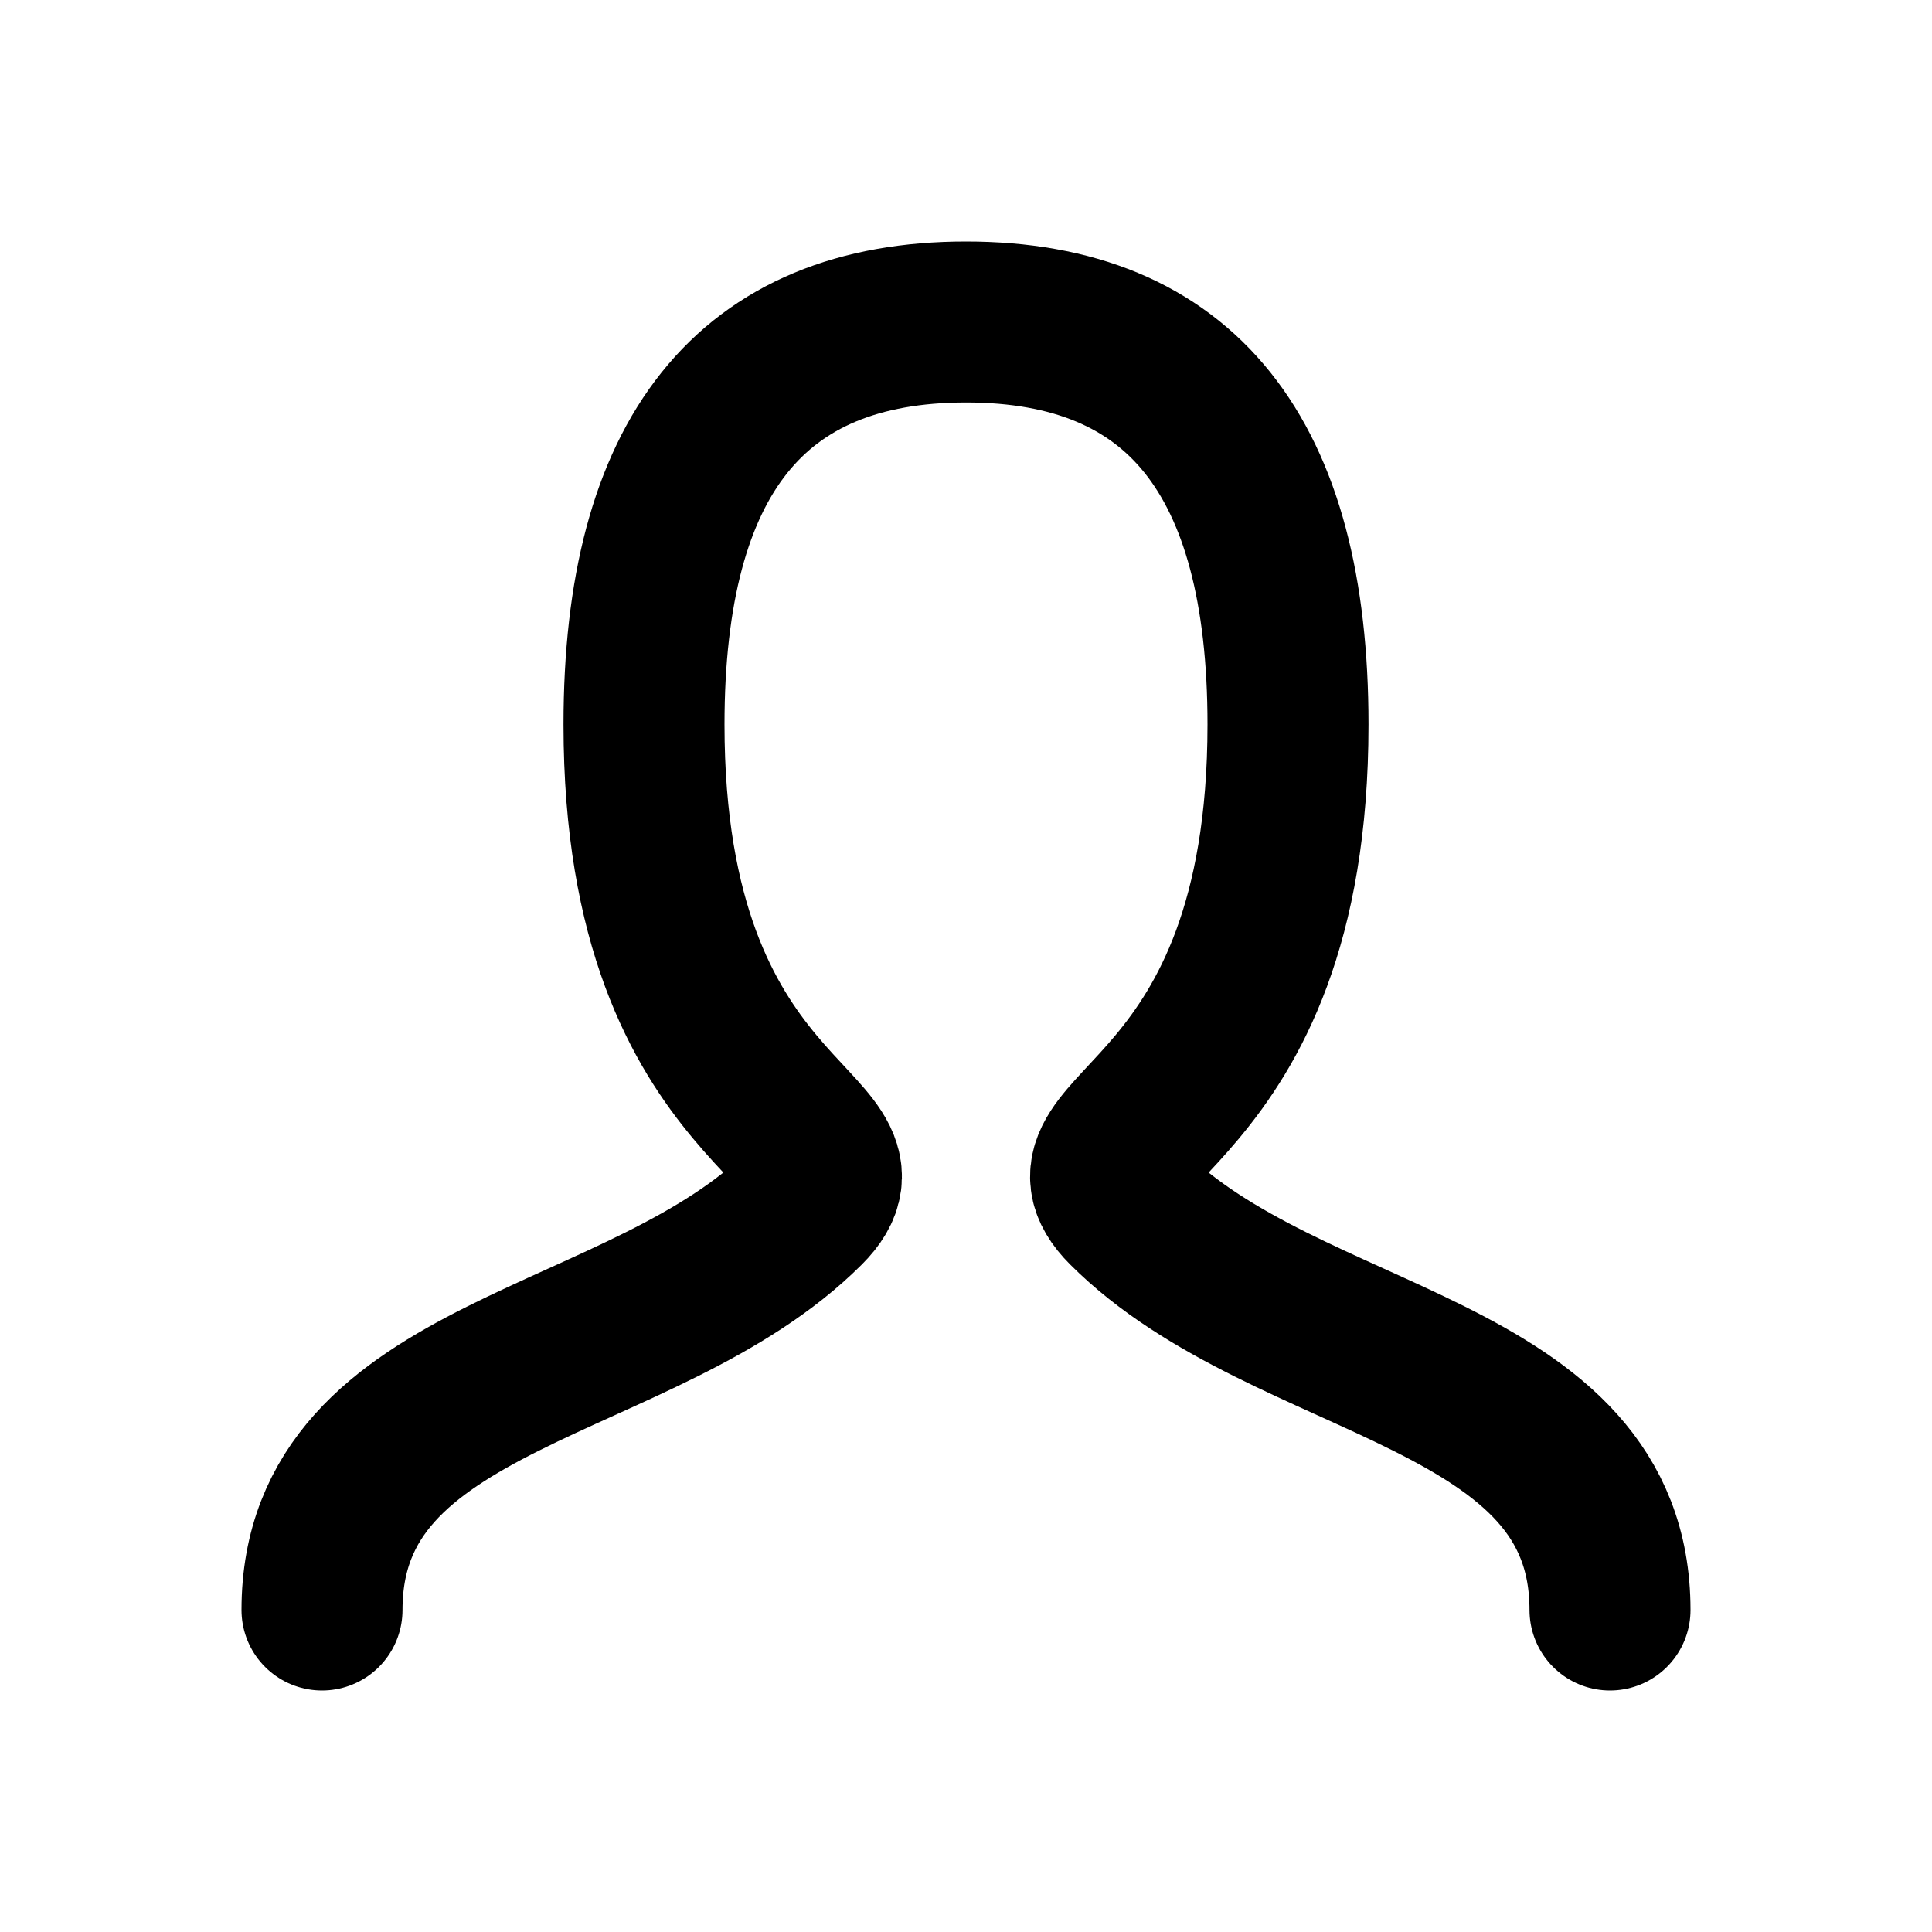 <svg width="24px" height="24px" viewBox="0 0 24 24" role="img" xmlns="http://www.w3.org/2000/svg" aria-labelledby="personIconTitle" stroke="#000000" stroke-width="2" stroke-linecap="round" stroke-linejoin="round" fill="none" color="#000000"> <title id="personIconTitle">Person</title> <path d="M4,20 C4,17 8,17 10,15 C11,14 8,14 8,9 C8,5.667 9.333,4 12,4 C14.667,4 16,5.667 16,9 C16,14 13,14 14,15 C16,17 20,17 20,20"/> </svg>